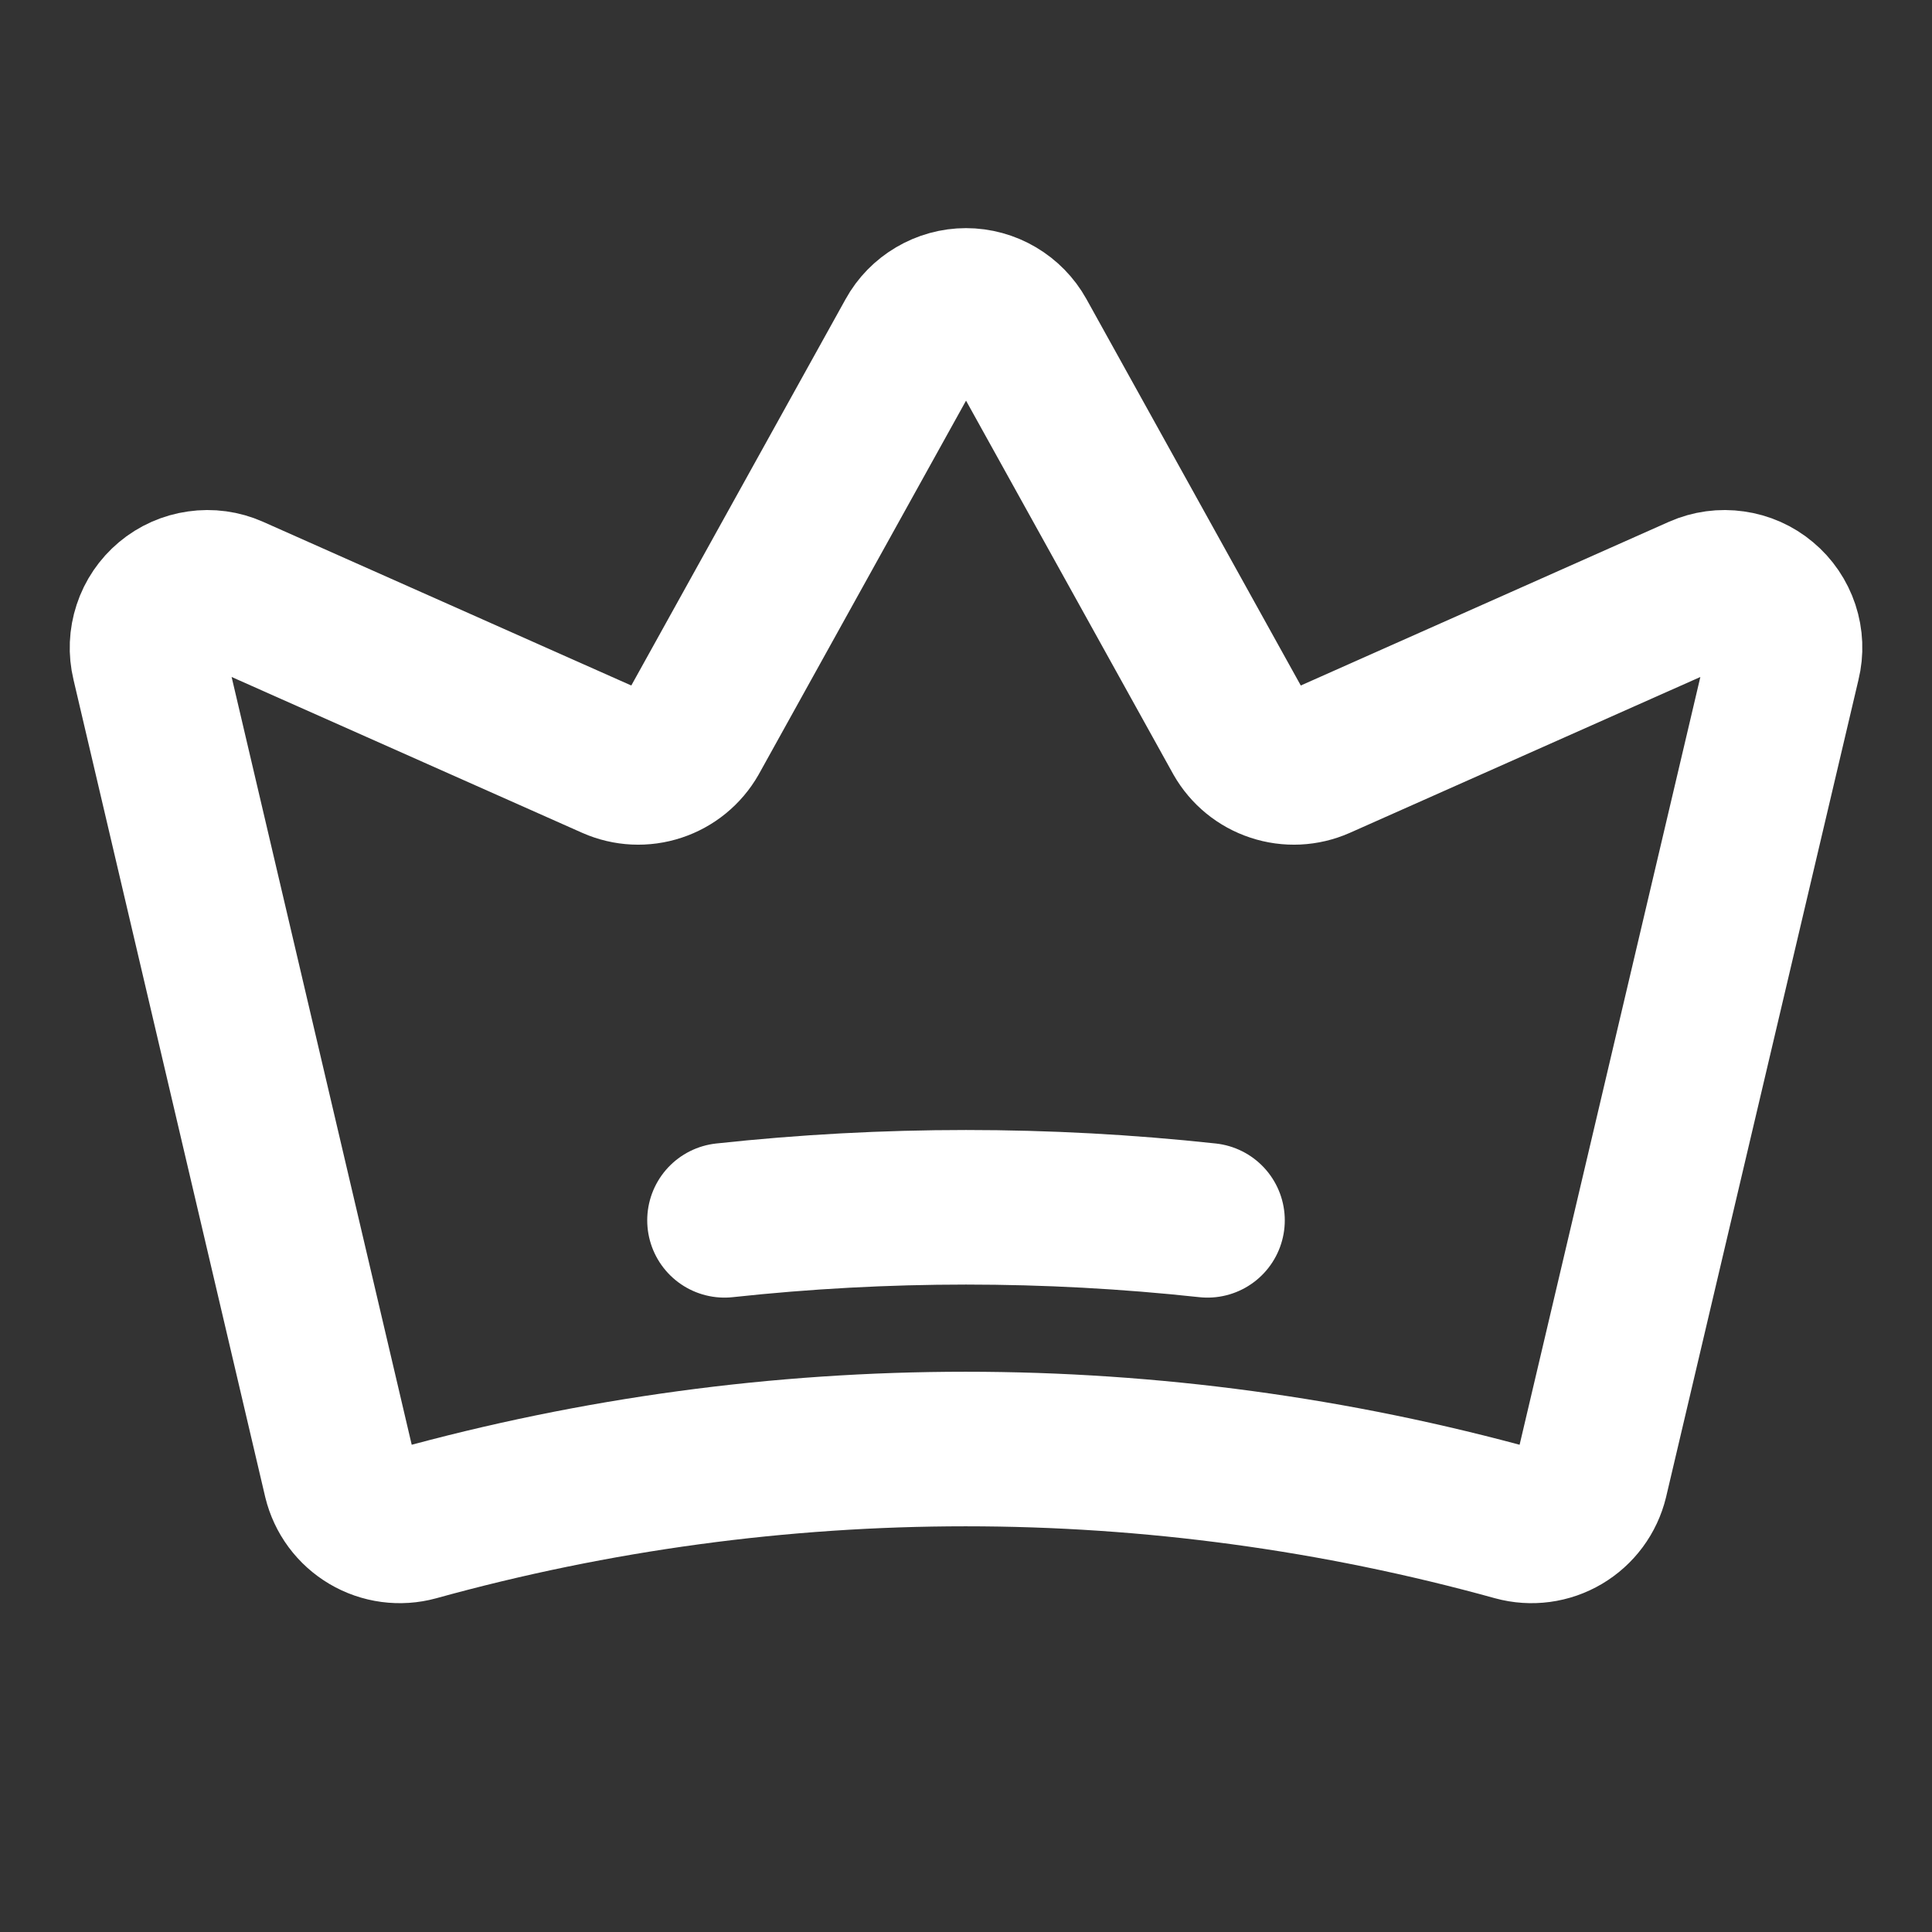<svg width="25" height="25" viewBox="0 0 25 25" fill="none" xmlns="http://www.w3.org/2000/svg">
<rect x="0" y="0" width="25" height="25" fill="#333333" stroke="none"/>
<path d="M4.405 19.141C4.43 19.243 4.475 19.34 4.538 19.425C4.601 19.51 4.68 19.581 4.771 19.635C4.862 19.689 4.963 19.724 5.068 19.738C5.173 19.752 5.279 19.745 5.381 19.717C10.037 18.428 14.954 18.428 19.61 19.717C19.712 19.745 19.818 19.752 19.923 19.738C20.028 19.724 20.129 19.689 20.22 19.635C20.311 19.581 20.39 19.51 20.453 19.425C20.516 19.34 20.561 19.243 20.586 19.141L23.076 8.564C23.111 8.423 23.105 8.275 23.059 8.136C23.013 7.998 22.93 7.875 22.818 7.782C22.707 7.688 22.571 7.628 22.427 7.608C22.283 7.587 22.136 7.607 22.002 7.666L17.061 9.863C16.882 9.942 16.68 9.952 16.494 9.89C16.308 9.829 16.152 9.701 16.055 9.531L13.184 4.355C13.116 4.233 13.017 4.132 12.897 4.061C12.777 3.99 12.64 3.952 12.5 3.952C12.361 3.952 12.224 3.99 12.104 4.061C11.983 4.132 11.884 4.233 11.817 4.355L8.946 9.531C8.849 9.701 8.692 9.829 8.507 9.89C8.321 9.952 8.119 9.942 7.94 9.863L2.998 7.666C2.865 7.607 2.718 7.587 2.574 7.608C2.43 7.628 2.294 7.688 2.182 7.782C2.071 7.875 1.987 7.998 1.942 8.136C1.896 8.275 1.89 8.423 1.924 8.564L4.405 19.141Z" stroke="white" stroke-width="2" stroke-linecap="round" stroke-linejoin="round"/>
<path d="M9.375 15.791C11.452 15.566 13.548 15.566 15.625 15.791" stroke="white" stroke-width="2" stroke-linecap="round" stroke-linejoin="round"/>
</svg>
